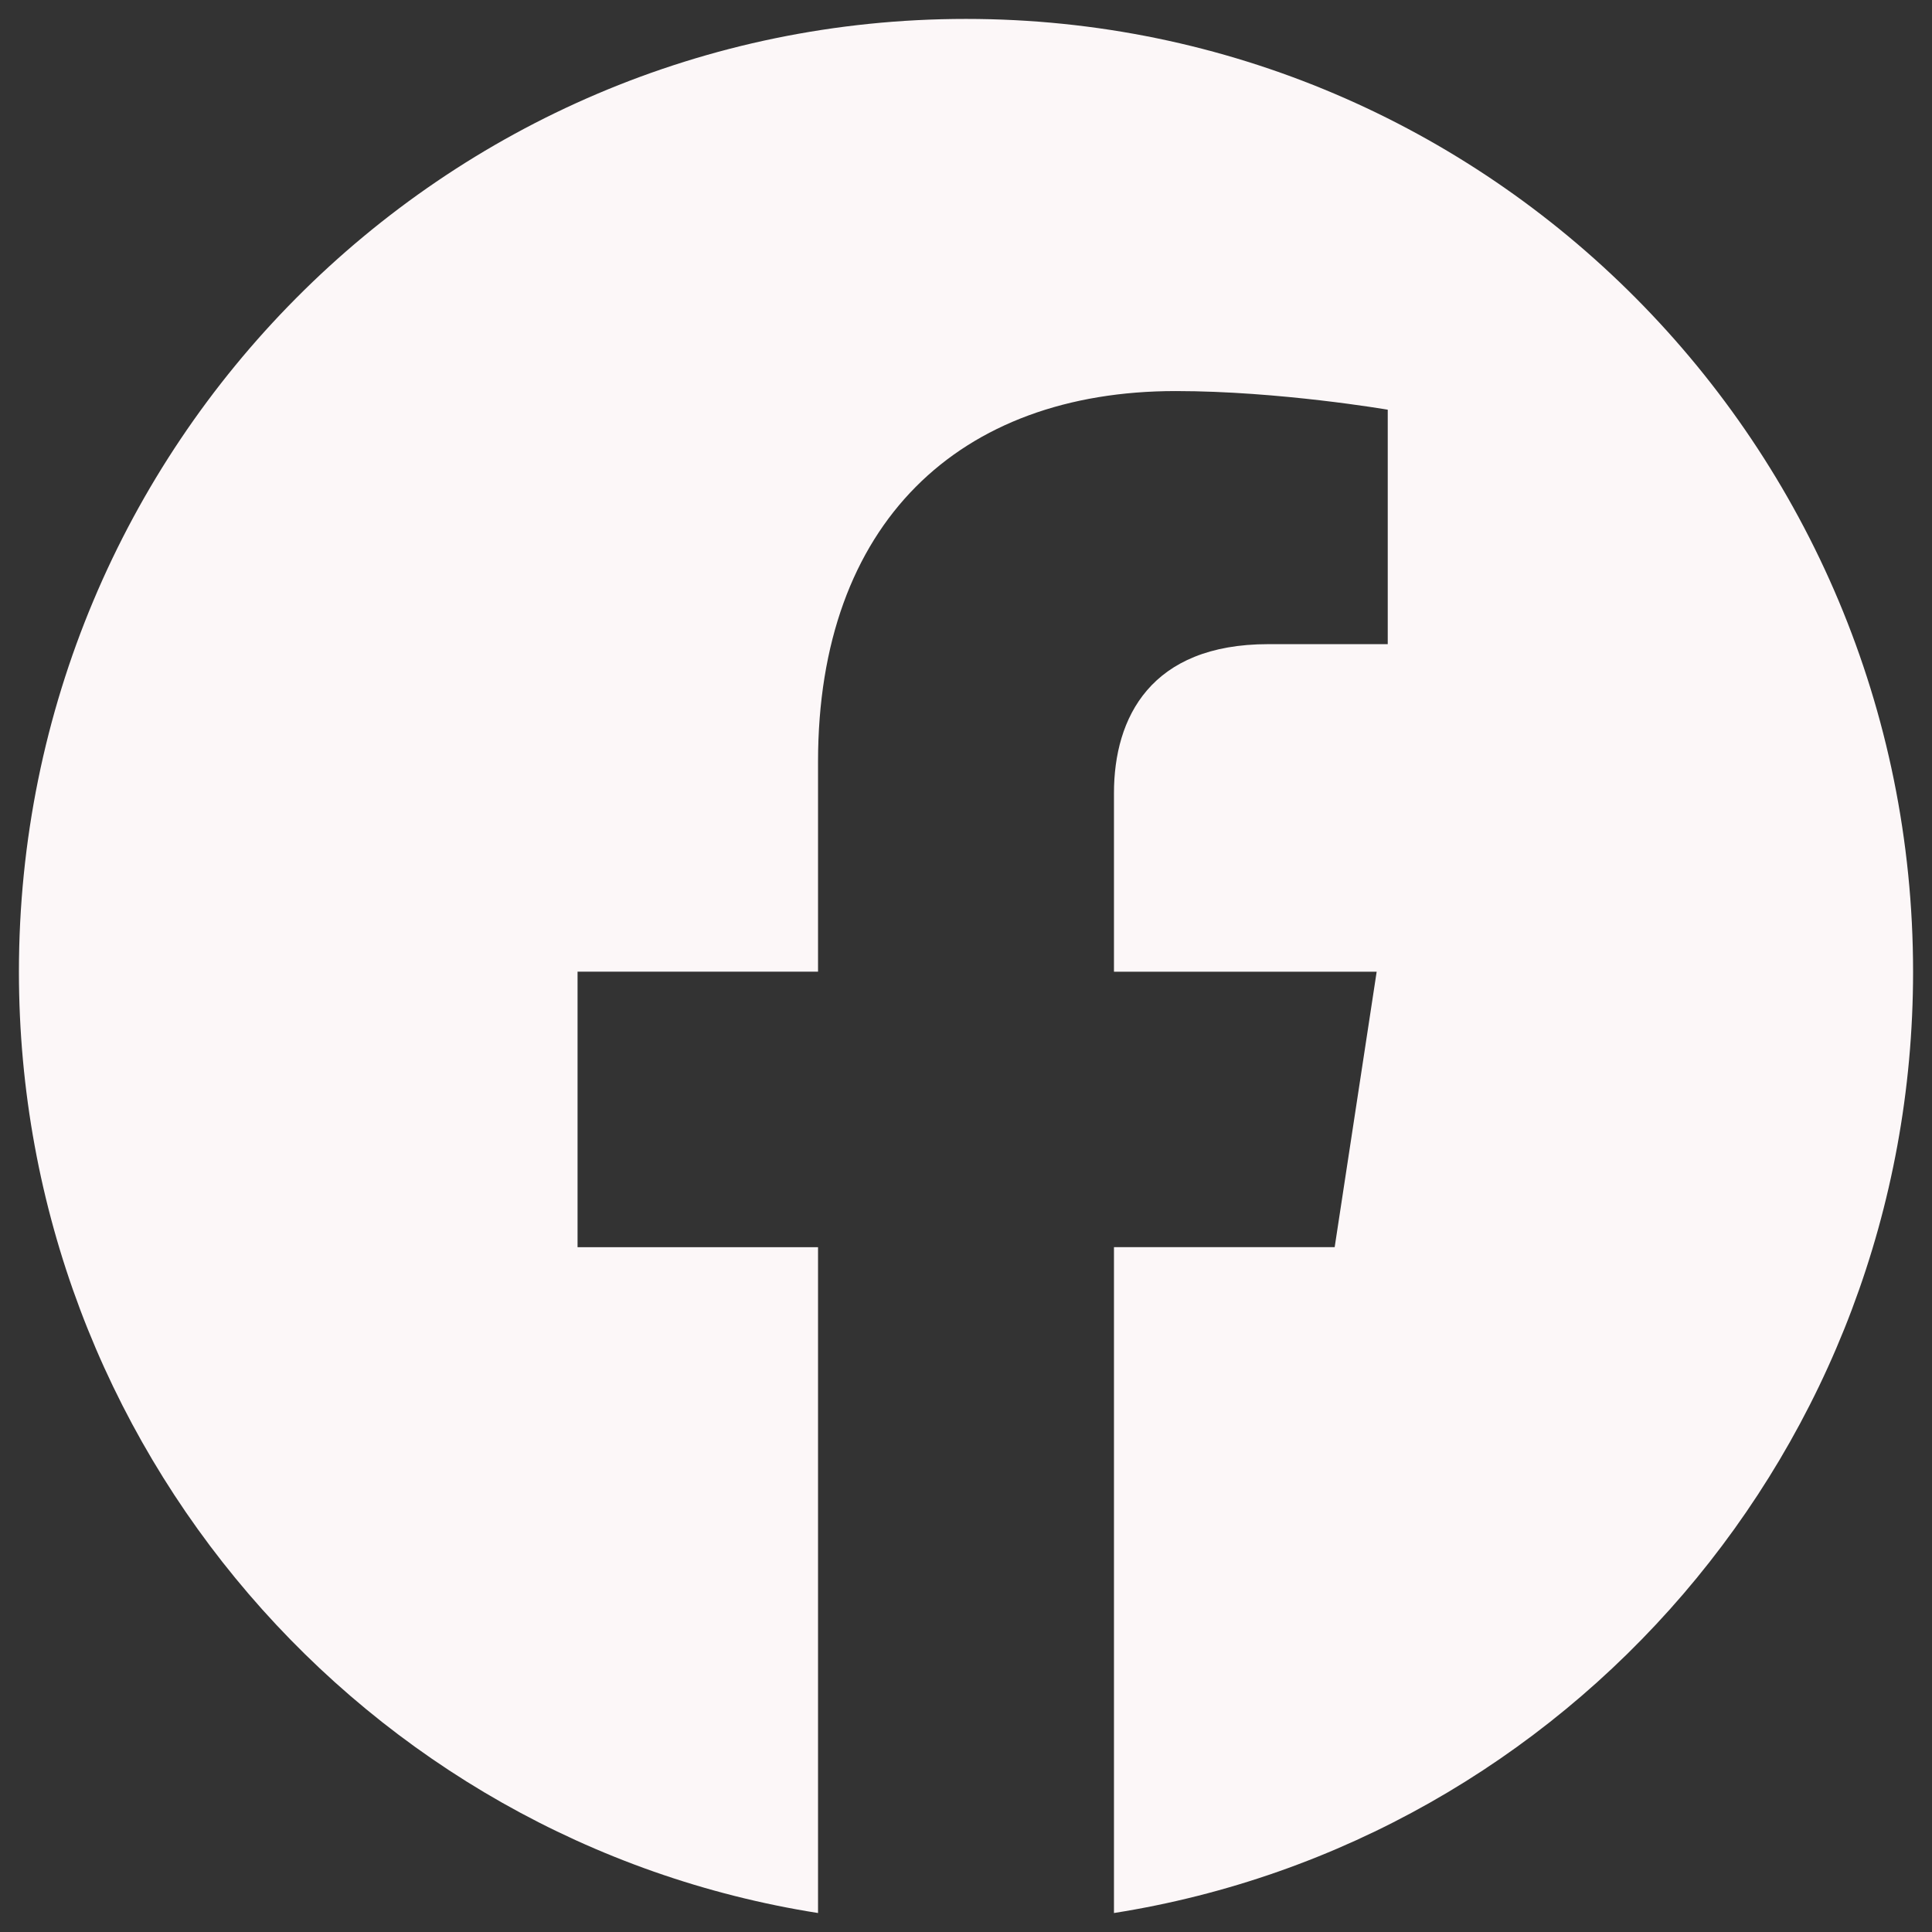 <svg width="34" height="34" viewBox="0 0 34 34" fill="none" xmlns="http://www.w3.org/2000/svg">
<rect x="0" y="0" width="34" height="34" fill="#333333" stroke="none"/>
<path d="M33.667 17.101C33.667 7.84 26.206 0.333 17 0.333C7.794 0.333 0.333 7.84 0.333 17.101C0.333 25.472 6.427 32.409 14.396 33.666V21.949H10.164V17.1H14.396V13.406C14.396 9.204 16.883 6.882 20.691 6.882C22.513 6.882 24.422 7.21 24.422 7.21V11.336H22.319C20.249 11.336 19.604 12.63 19.604 13.956V17.101H24.227L23.488 21.948H19.604V33.666C27.573 32.409 33.667 25.472 33.667 17.101Z" fill="#FCF7F8"/>
</svg>
